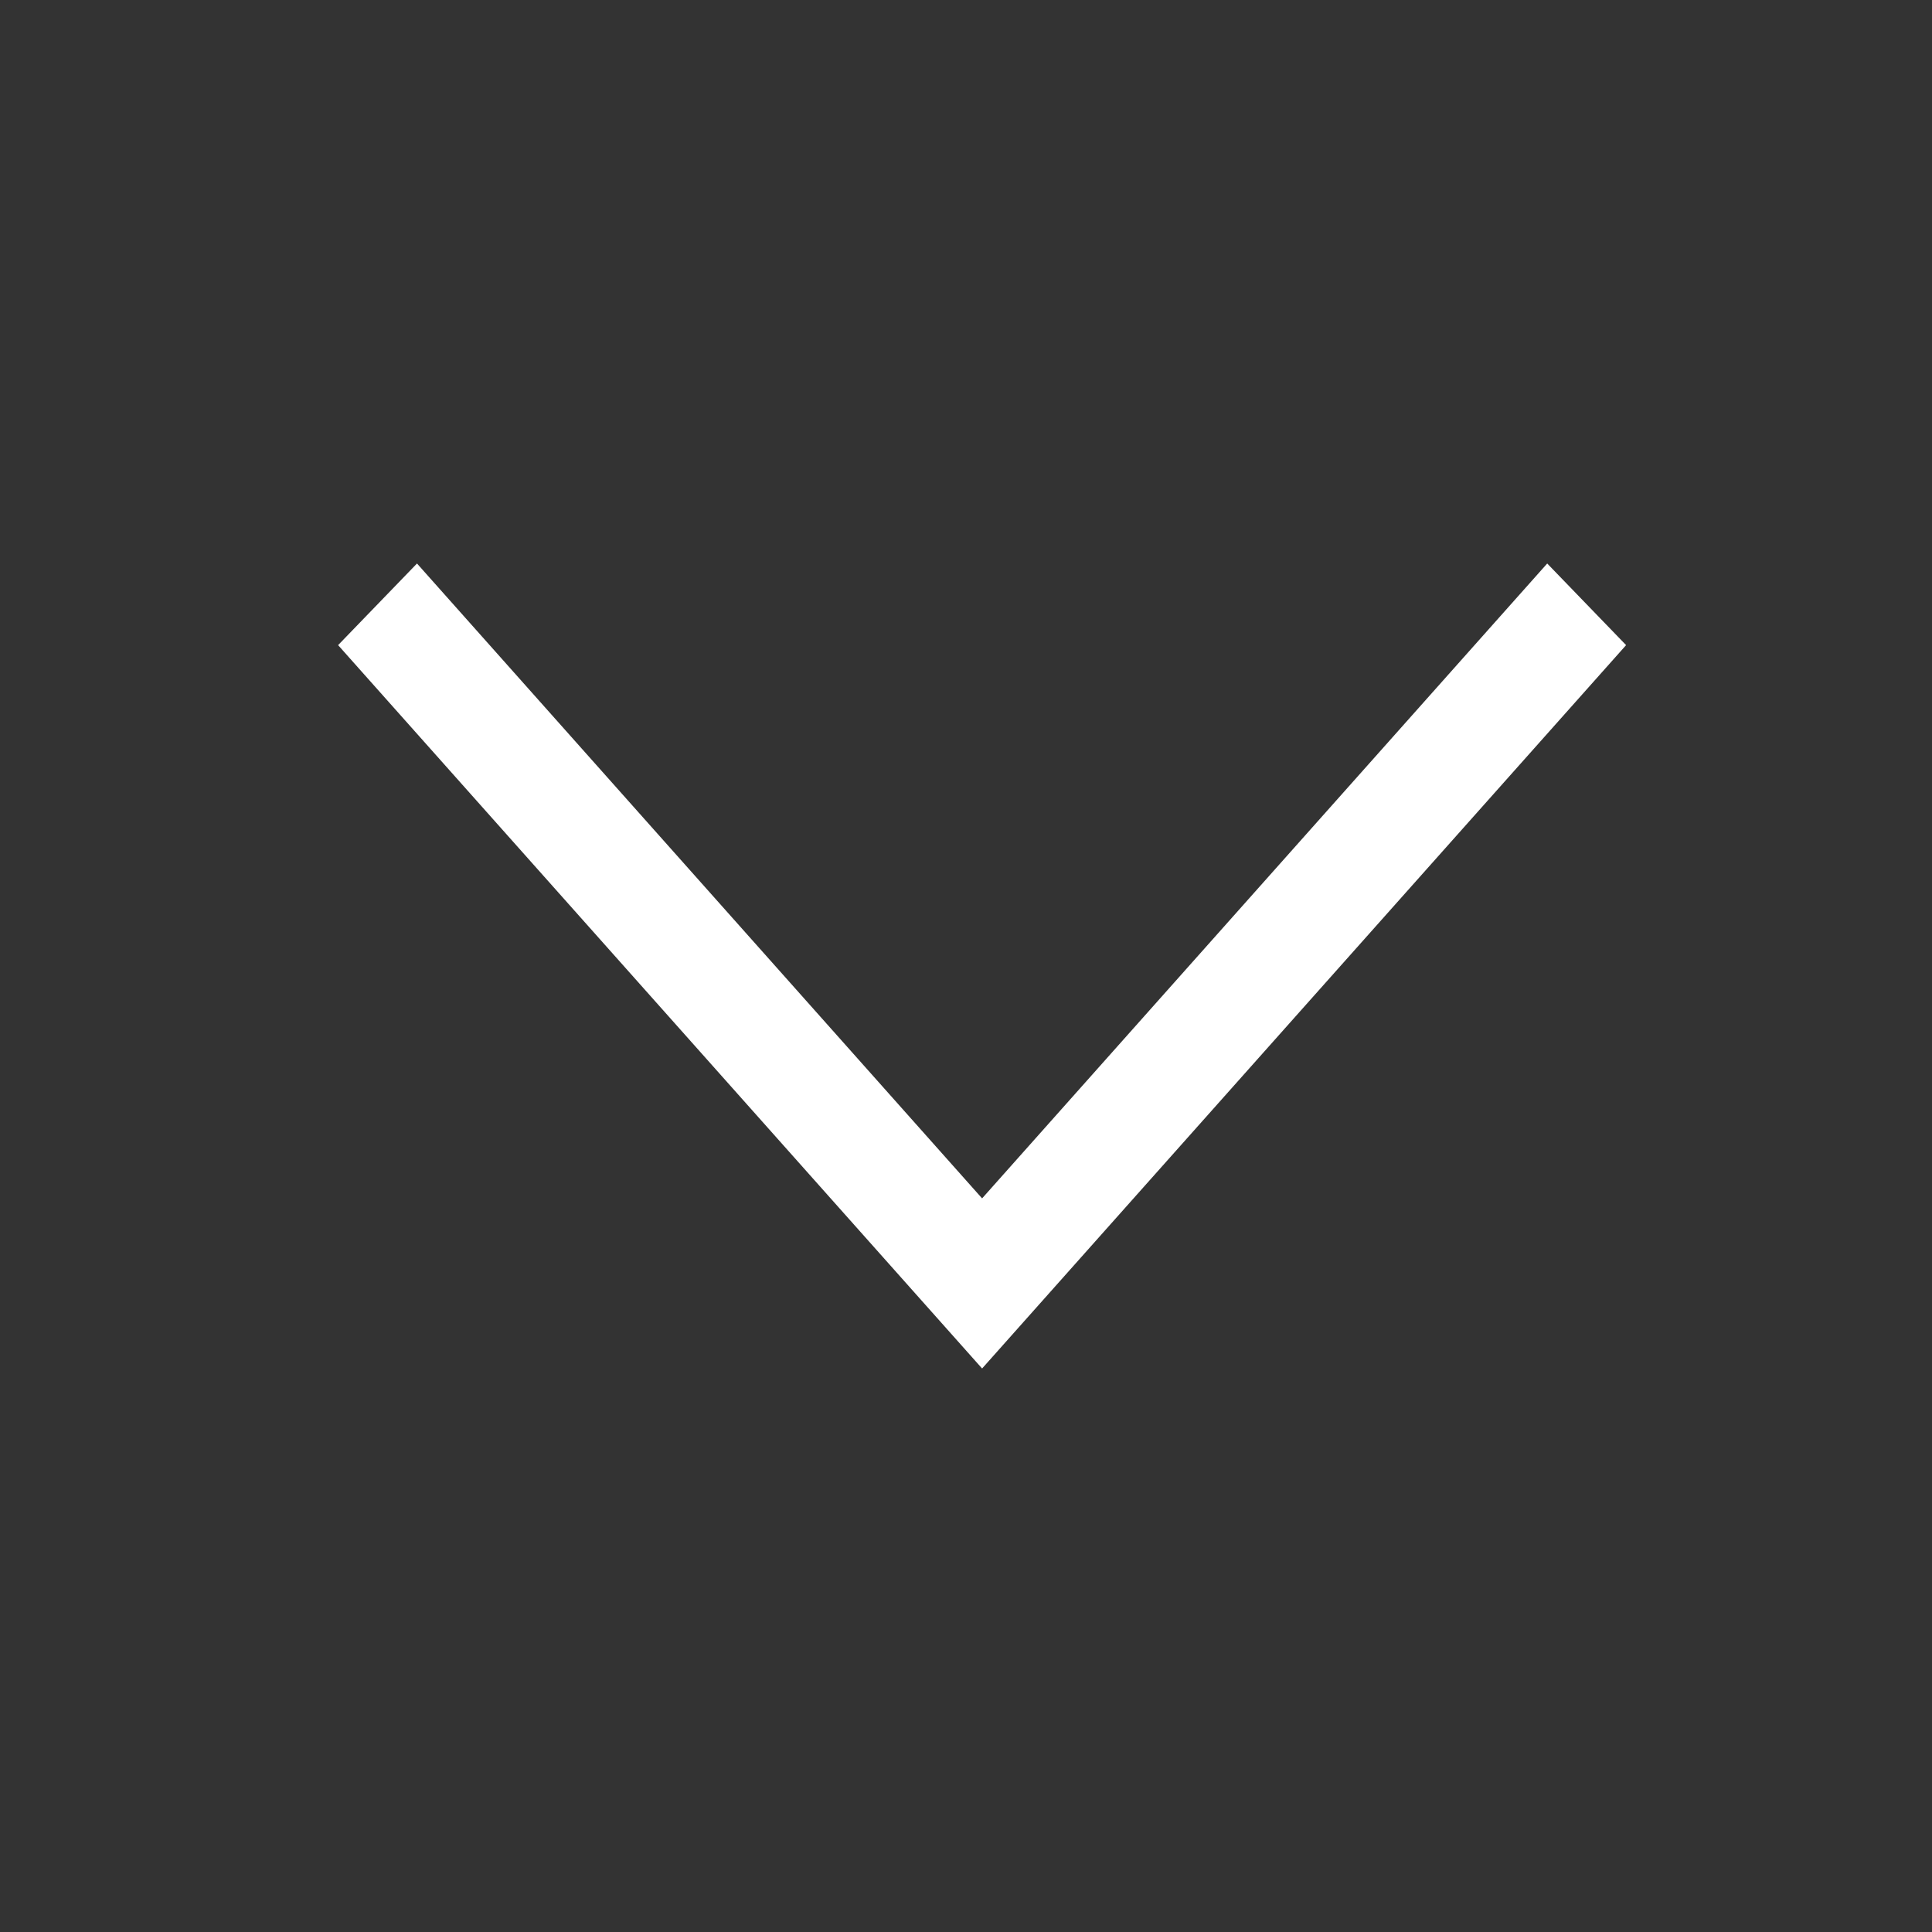 <svg xmlns="http://www.w3.org/2000/svg" width="60" height="60" viewBox="0 0 60 60"><rect x="0" y="0" width="60" height="60" fill="#333333" stroke="none"/><g fill="none" fill-rule="evenodd"><g><g><path fill="#D8D8D8" fill-opacity="0" d="M0 0H60V60H0z" transform="translate(-615 -873) translate(615 873)"/><path fill="#FFF" fill-rule="nonzero" d="M40.465 10L18 30 40.465 50 43 47.55 23.283 30 43 12.45z" transform="translate(-615 -873) translate(615 873) matrix(0 -1 -1 0 60.5 60.5)"/></g></g></g></svg>